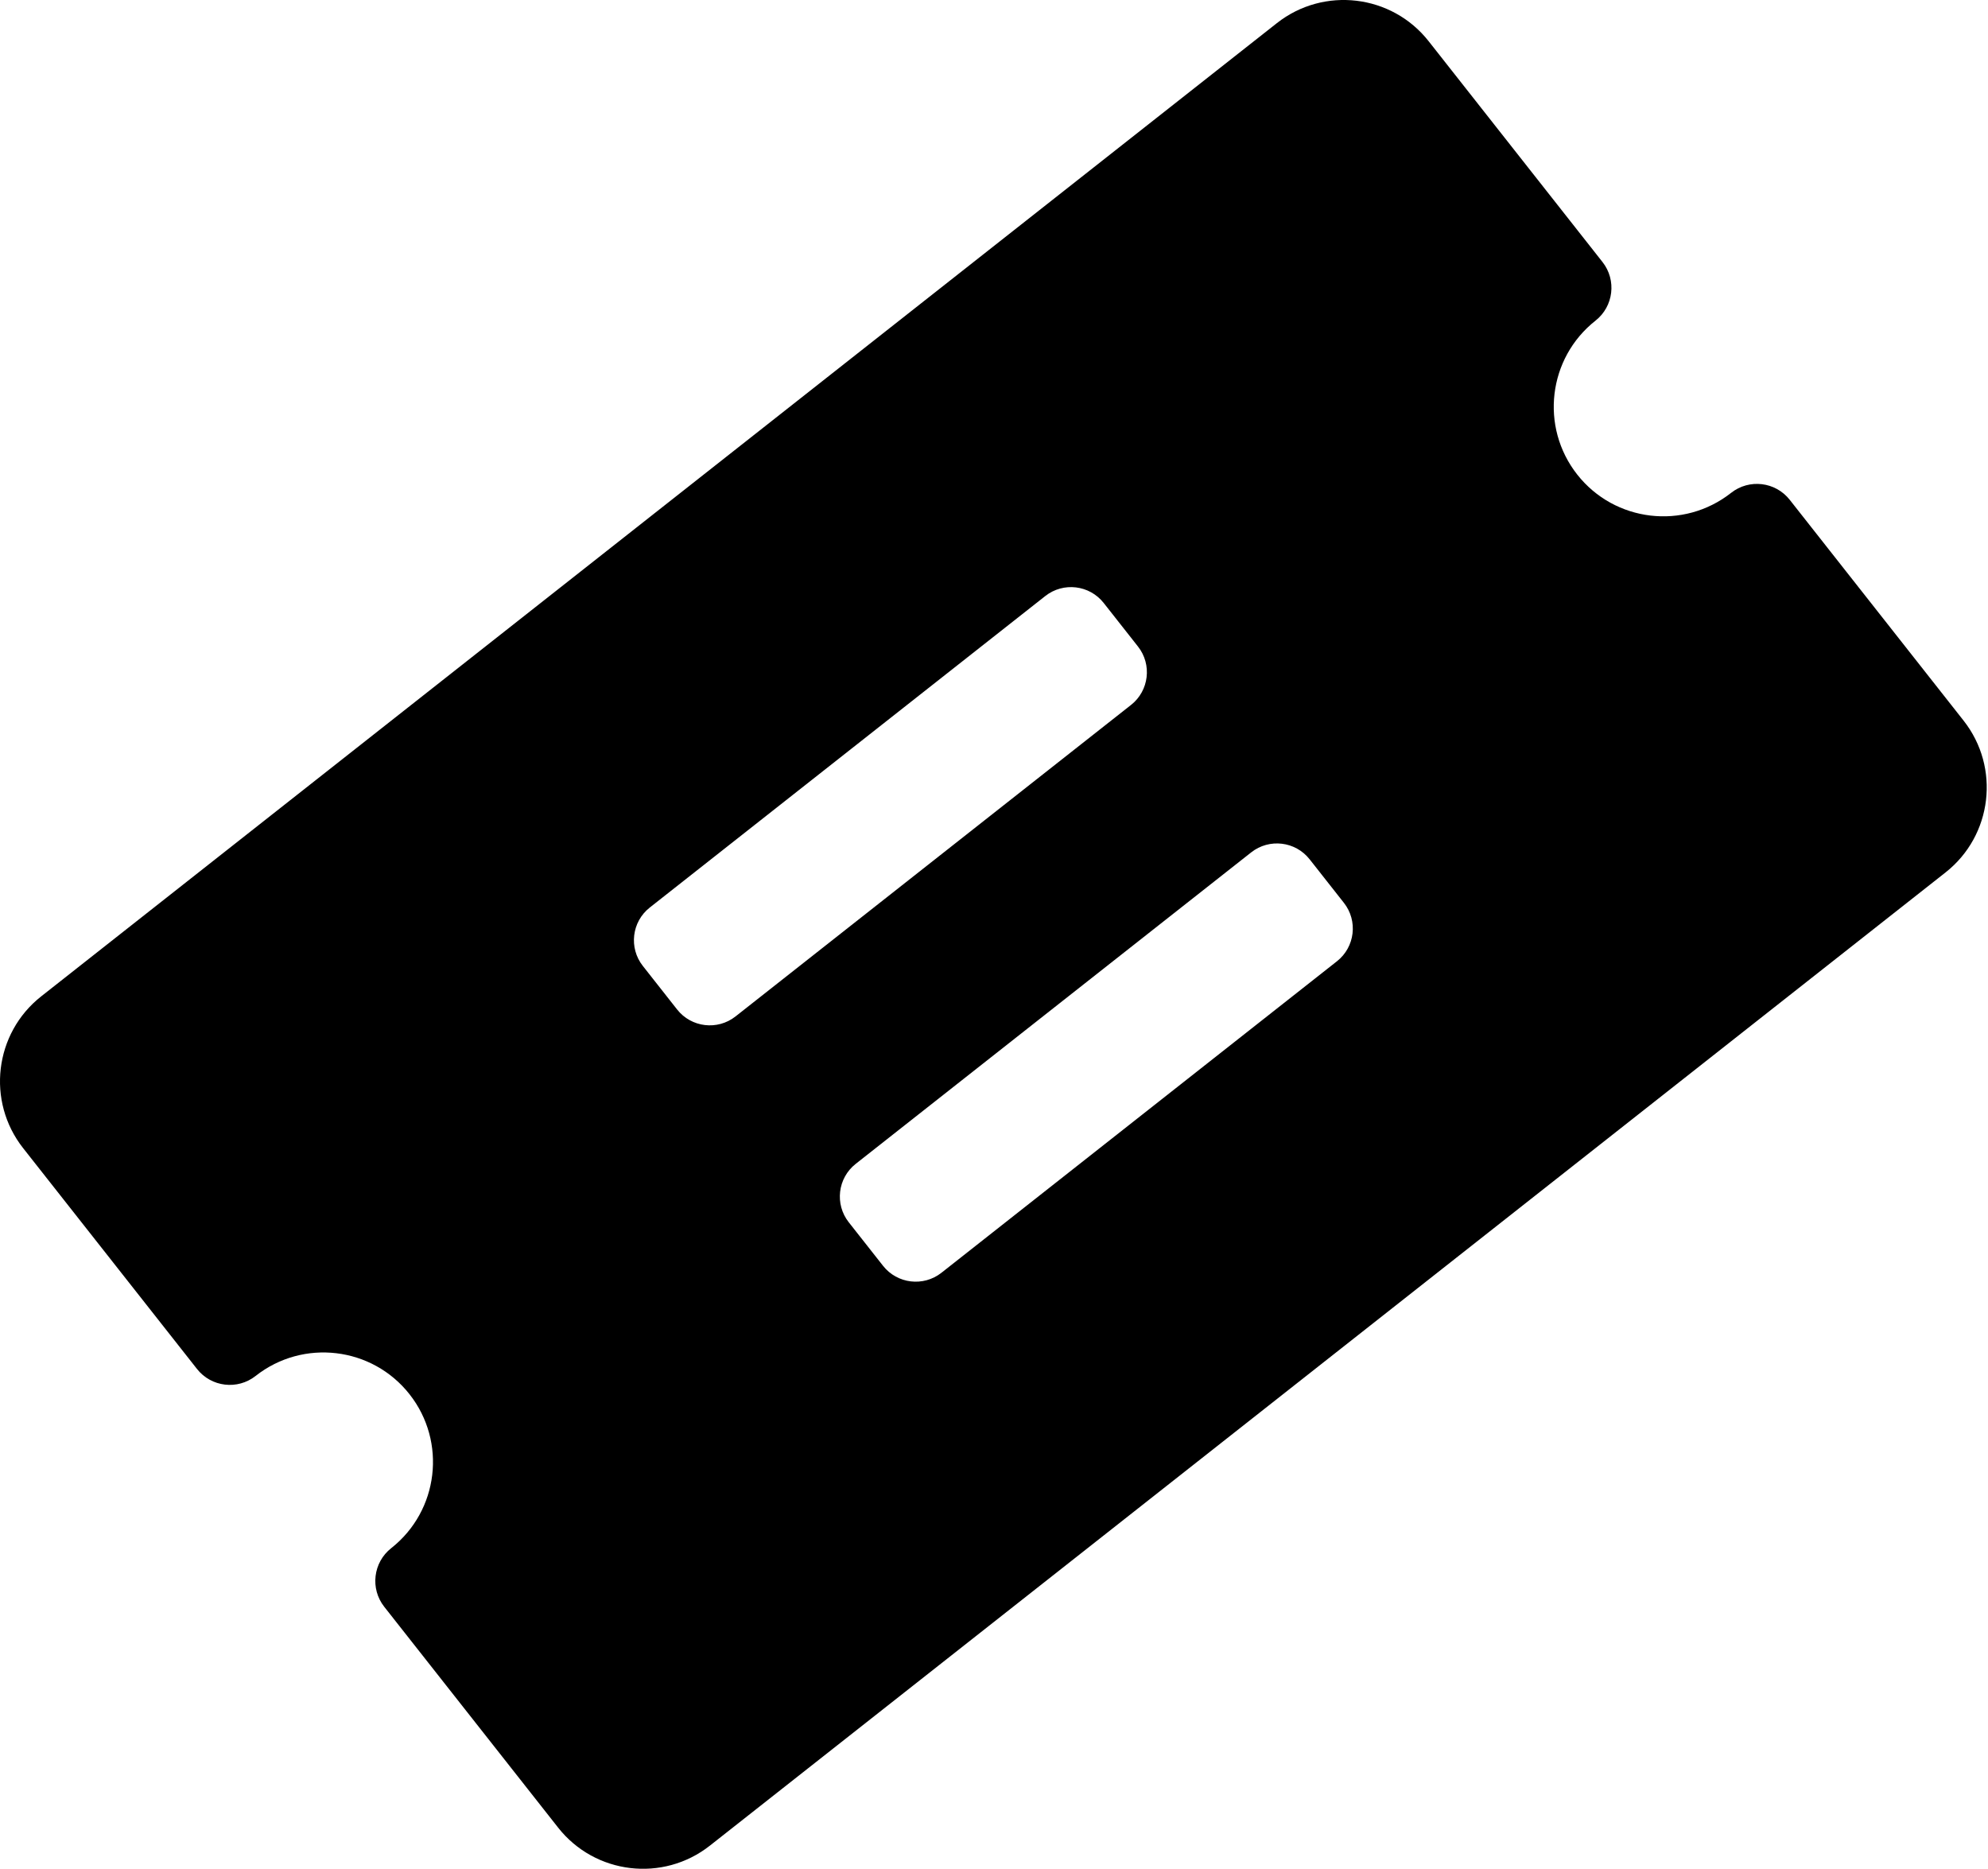 <?xml version="1.0" encoding="UTF-8" standalone="no"?><!DOCTYPE svg PUBLIC "-//W3C//DTD SVG 1.1//EN" "http://www.w3.org/Graphics/SVG/1.1/DTD/svg11.dtd"><svg width="100%" height="100%" viewBox="0 0 1285 1208" version="1.1" xmlns="http://www.w3.org/2000/svg" xmlns:xlink="http://www.w3.org/1999/xlink" xml:space="preserve" xmlns:serif="http://www.serif.com/" style="fill-rule:evenodd;clip-rule:evenodd;stroke-linejoin:round;stroke-miterlimit:2;"><path d="M127.338,884.739c9.22,11.708 26.185,13.725 37.893,4.505c0.001,-0 0.001,-0.001 0.001,-0.001c30.714,-24.186 75.286,-18.887 99.473,11.827c24.187,30.714 18.887,75.286 -11.827,99.473c0,-0 0,0 -0,0c-11.708,9.22 -13.725,26.186 -4.505,37.894c34.9,44.318 112.372,142.699 112.372,142.699c23.856,30.293 67.817,35.519 98.11,11.664l798.704,-628.965c30.293,-23.855 35.52,-67.816 11.664,-98.109c0,-0 -77.472,-98.381 -112.372,-142.699c-9.22,-11.708 -26.186,-13.725 -37.894,-4.505c-0,0 -0,0 -0,0c-30.714,24.187 -75.287,18.888 -99.473,-11.826c-24.187,-30.714 -18.888,-75.287 11.826,-99.473c0,-0 0.001,-0 0.001,-0.001c11.708,-9.22 13.725,-26.185 4.505,-37.893c-34.9,-44.318 -112.373,-142.699 -112.373,-142.699c-23.855,-30.293 -67.816,-35.52 -98.109,-11.665l-798.704,628.965c-30.293,23.855 -35.52,67.817 -11.665,98.11c0,-0 77.473,98.38 112.373,142.699Zm719.17,-329.394c-9.177,-11.653 -26.088,-13.663 -37.741,-4.487l-255.662,201.329c-11.653,9.177 -13.664,26.088 -4.487,37.741l22.169,28.152c9.177,11.654 26.088,13.664 37.741,4.488l255.662,-201.329c11.653,-9.177 13.664,-26.088 4.487,-37.741l-22.169,-28.153Zm-133.106,-165.66c-9.177,-11.653 -26.088,-13.664 -37.742,-4.487l-255.661,201.329c-11.653,9.176 -13.664,26.088 -4.487,37.741l22.169,28.152c9.177,11.653 26.088,13.664 37.741,4.487l255.662,-201.328c11.653,-9.177 13.664,-26.088 4.487,-37.742l-22.169,-28.152Z"/></svg>
